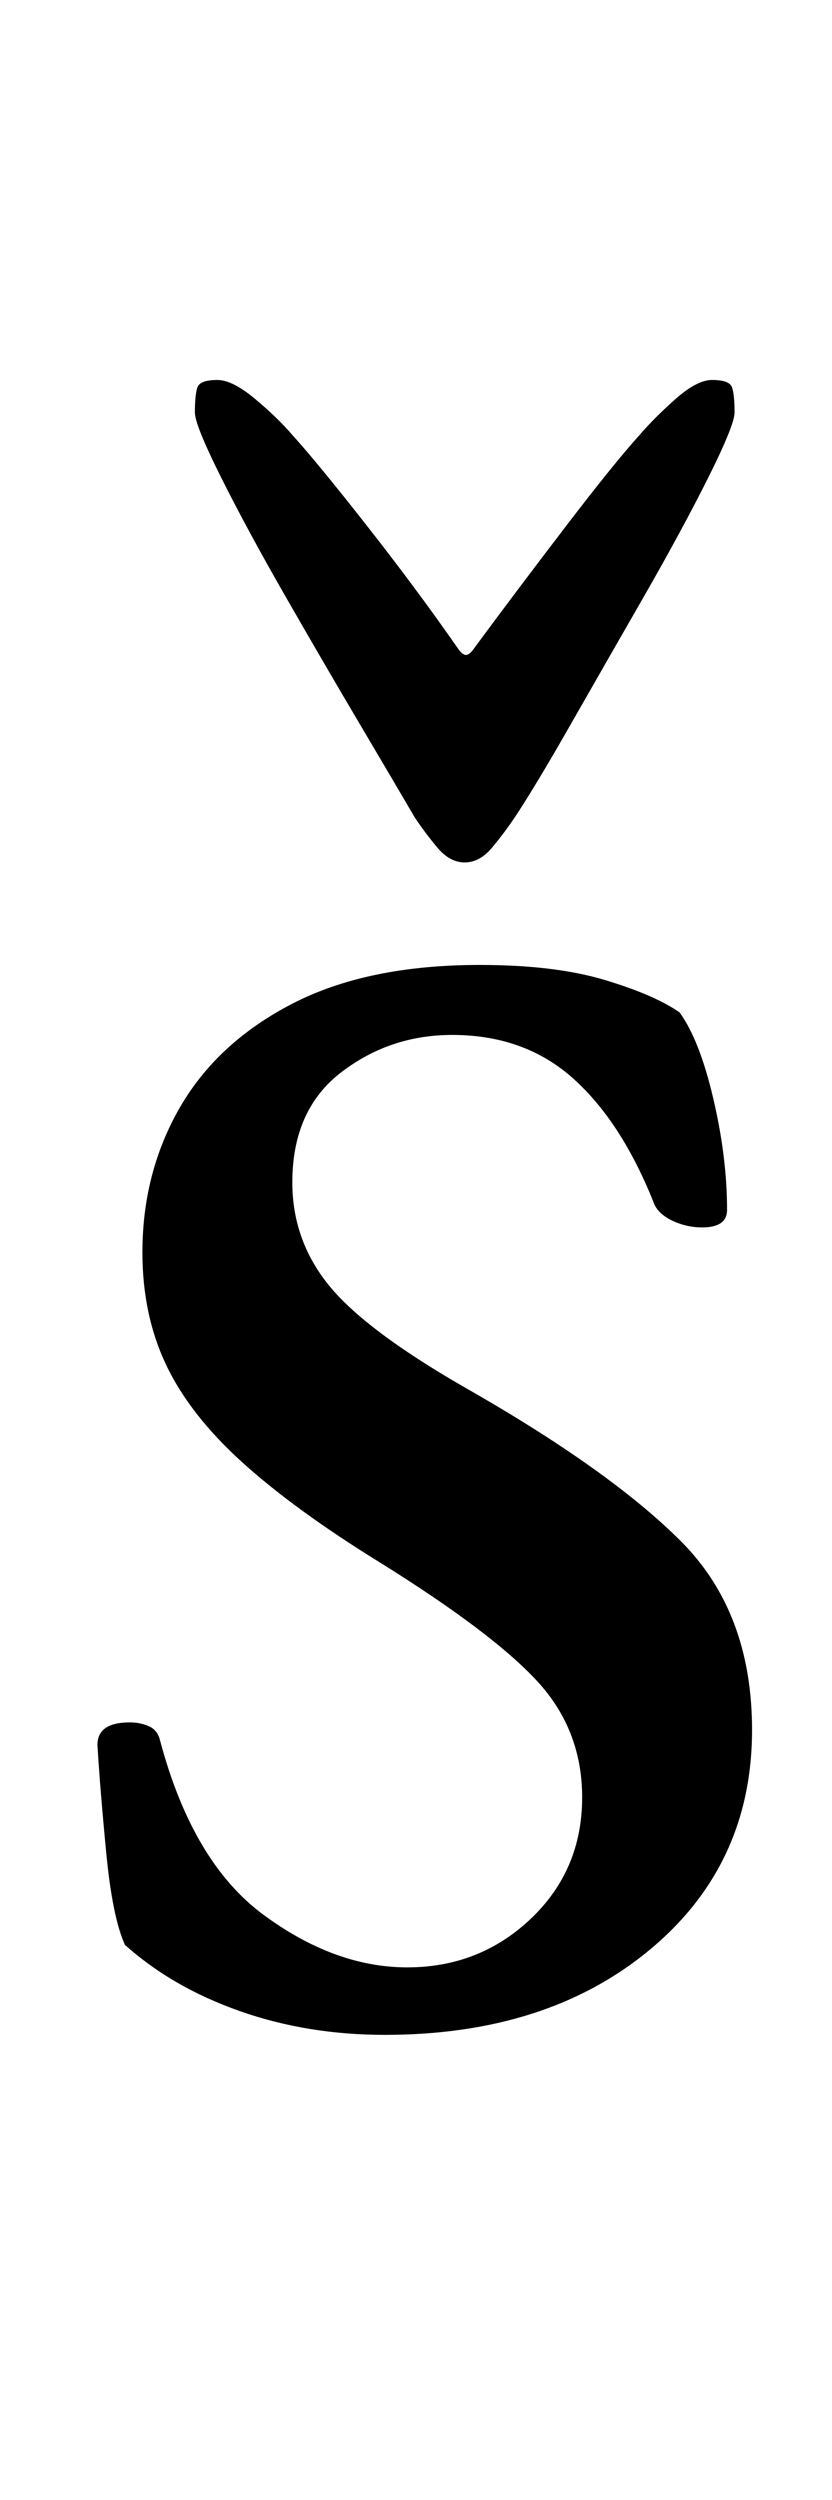 <?xml version="1.0" standalone="no"?>
<!DOCTYPE svg PUBLIC "-//W3C//DTD SVG 1.1//EN" "http://www.w3.org/Graphics/SVG/1.1/DTD/svg11.dtd" >
<svg xmlns="http://www.w3.org/2000/svg" xmlns:xlink="http://www.w3.org/1999/xlink" version="1.1" viewBox="-10 0 333 1000">
  <g transform="matrix(1 0 0 -1 0 800)">
   <path fill="currentColor"
d="M144 -14q-31 0 -58 9.5t-46 26.5q-5 11 -7.5 37t-3.5 43q0 9 13 9q4 0 7.5 -1.5t4.5 -5.5q13 -49 41.5 -70t57.5 -21t49.5 19.5t20.5 48.5q0 27 -18 46.5t-63 47.5q-34 21 -55 40t-30.5 39t-9.5 45q0 32 15 58t45 41.5t75 15.5q30 0 50 -6t30 -13q8 -11 13.5 -34.5
t5.5 -44.5q0 -7 -10 -7q-6 0 -11.5 2.5t-7.5 6.5q-13 33 -32.5 50.5t-48.5 17.5q-25 0 -44.5 -15t-19.5 -44q0 -23 14.5 -41t54.5 -41q58 -33 86.5 -61.5t28.5 -75.5q0 -54 -41 -88t-106 -34zM176 455q-6 0 -11 6t-9 12q-7 12 -21.5 36.5t-30 51.5t-26 48t-10.5 26q0 7 1 10
t8 3q6 0 15 -7.5t15 -14.5q10 -11 30 -36.5t36 -48.5q2 -3 3.5 -3t3.5 3q17 23 36.5 48.5t29.5 36.5q6 7 14.5 14.5t14.5 7.5q7 0 8 -3t1 -10q0 -5 -10.5 -26t-26 -48t-29.5 -51.5t-22 -36.5q-4 -6 -9 -12t-11 -6z" />
  </g>

</svg>

